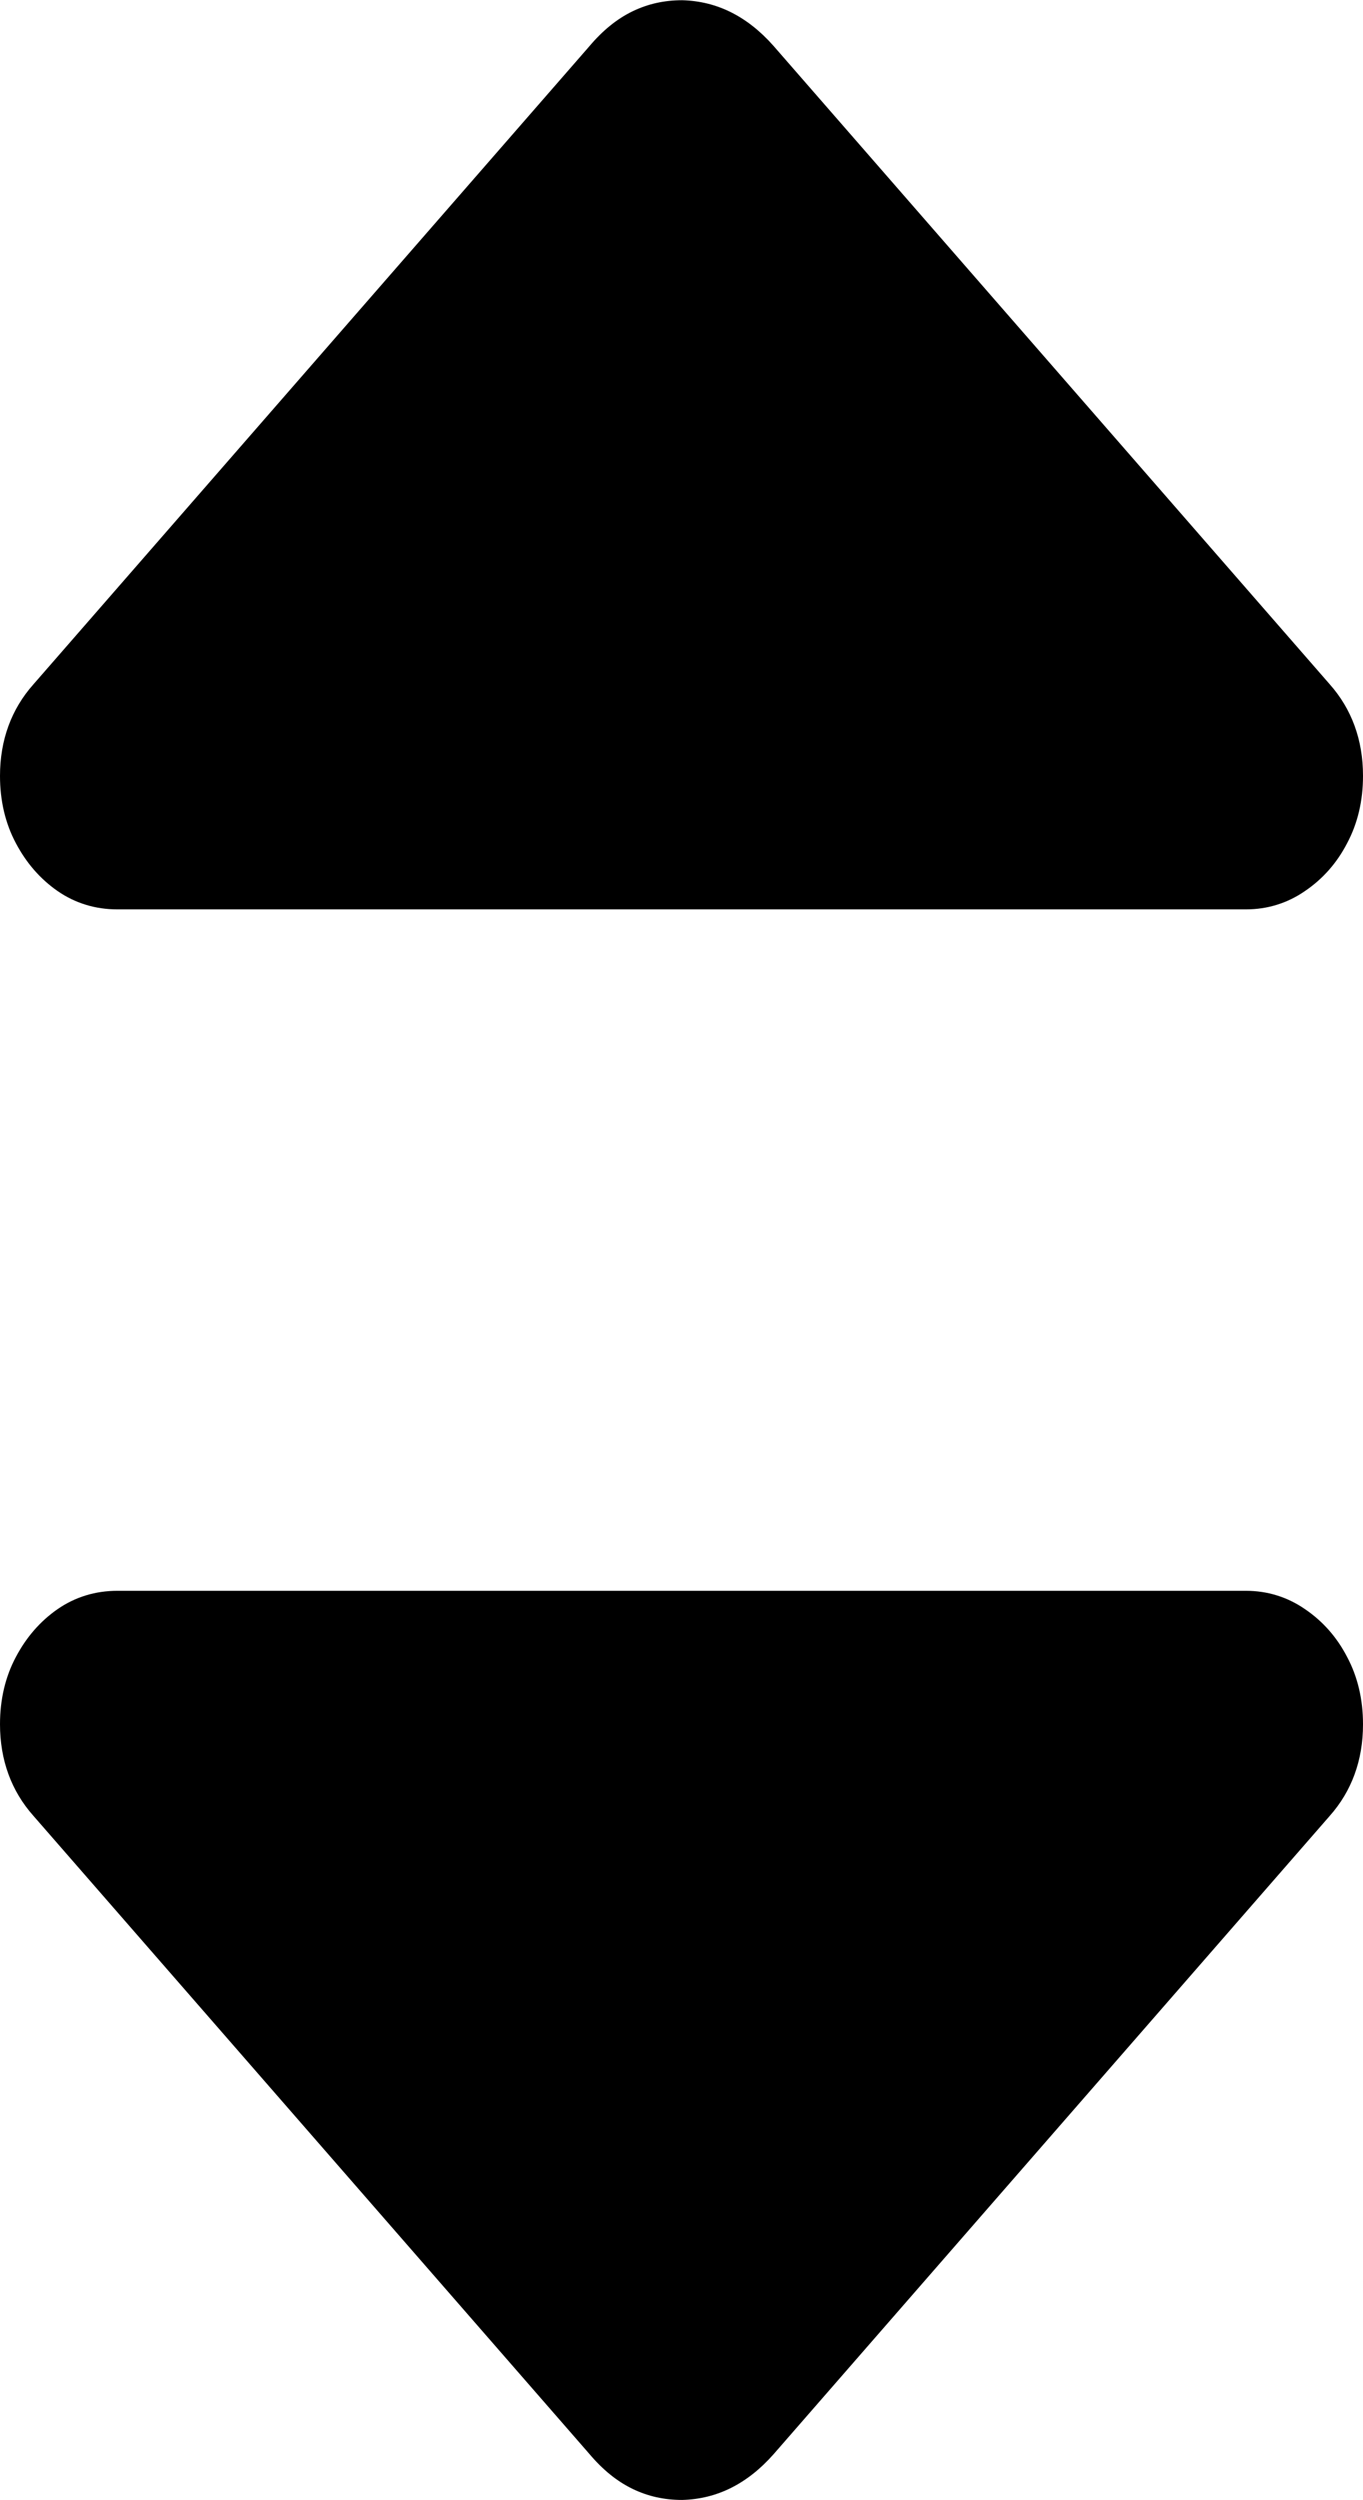 <svg height="11" viewBox="0 0 6 11" width="6" xmlns="http://www.w3.org/2000/svg"><path d="m378 193.587c0 .158-.05.294-.147.403l-2.447 2.807c-.059.067-.122.116-.188.149-.066.033-.138.051-.215.053-.079 0-.151-.016-.219-.049-.068-.033-.131-.084-.19-.154l-2.447-2.807c-.097-.109-.147-.245-.147-.403 0-.108.023-.208.07-.296.046-.087.107-.157.183-.21.078-.054.167-.081.264-.081h4.967c.095 0 .183.027.261.081.078.053.14.123.185.21.047.088.07.188.07.296zm0-4.174c0-.158-.05-.294-.147-.403l-2.447-2.807c-.059-.067-.122-.116-.188-.149-.066-.033-.138-.051-.215-.053-.079-0-.151.016-.219.049-.068.033-.131.084-.19.154l-2.447 2.807c-.097.109-.147.245-.147.403 0 .108.023.208.07.296.046.087.107.157.183.21.078.054.167.081.264.081h4.967c.095 0 .183-.027.261-.081.078-.053.14-.123.185-.21.047-.088.07-.188.07-.296z" transform="translate(-372 -186)"/></svg>